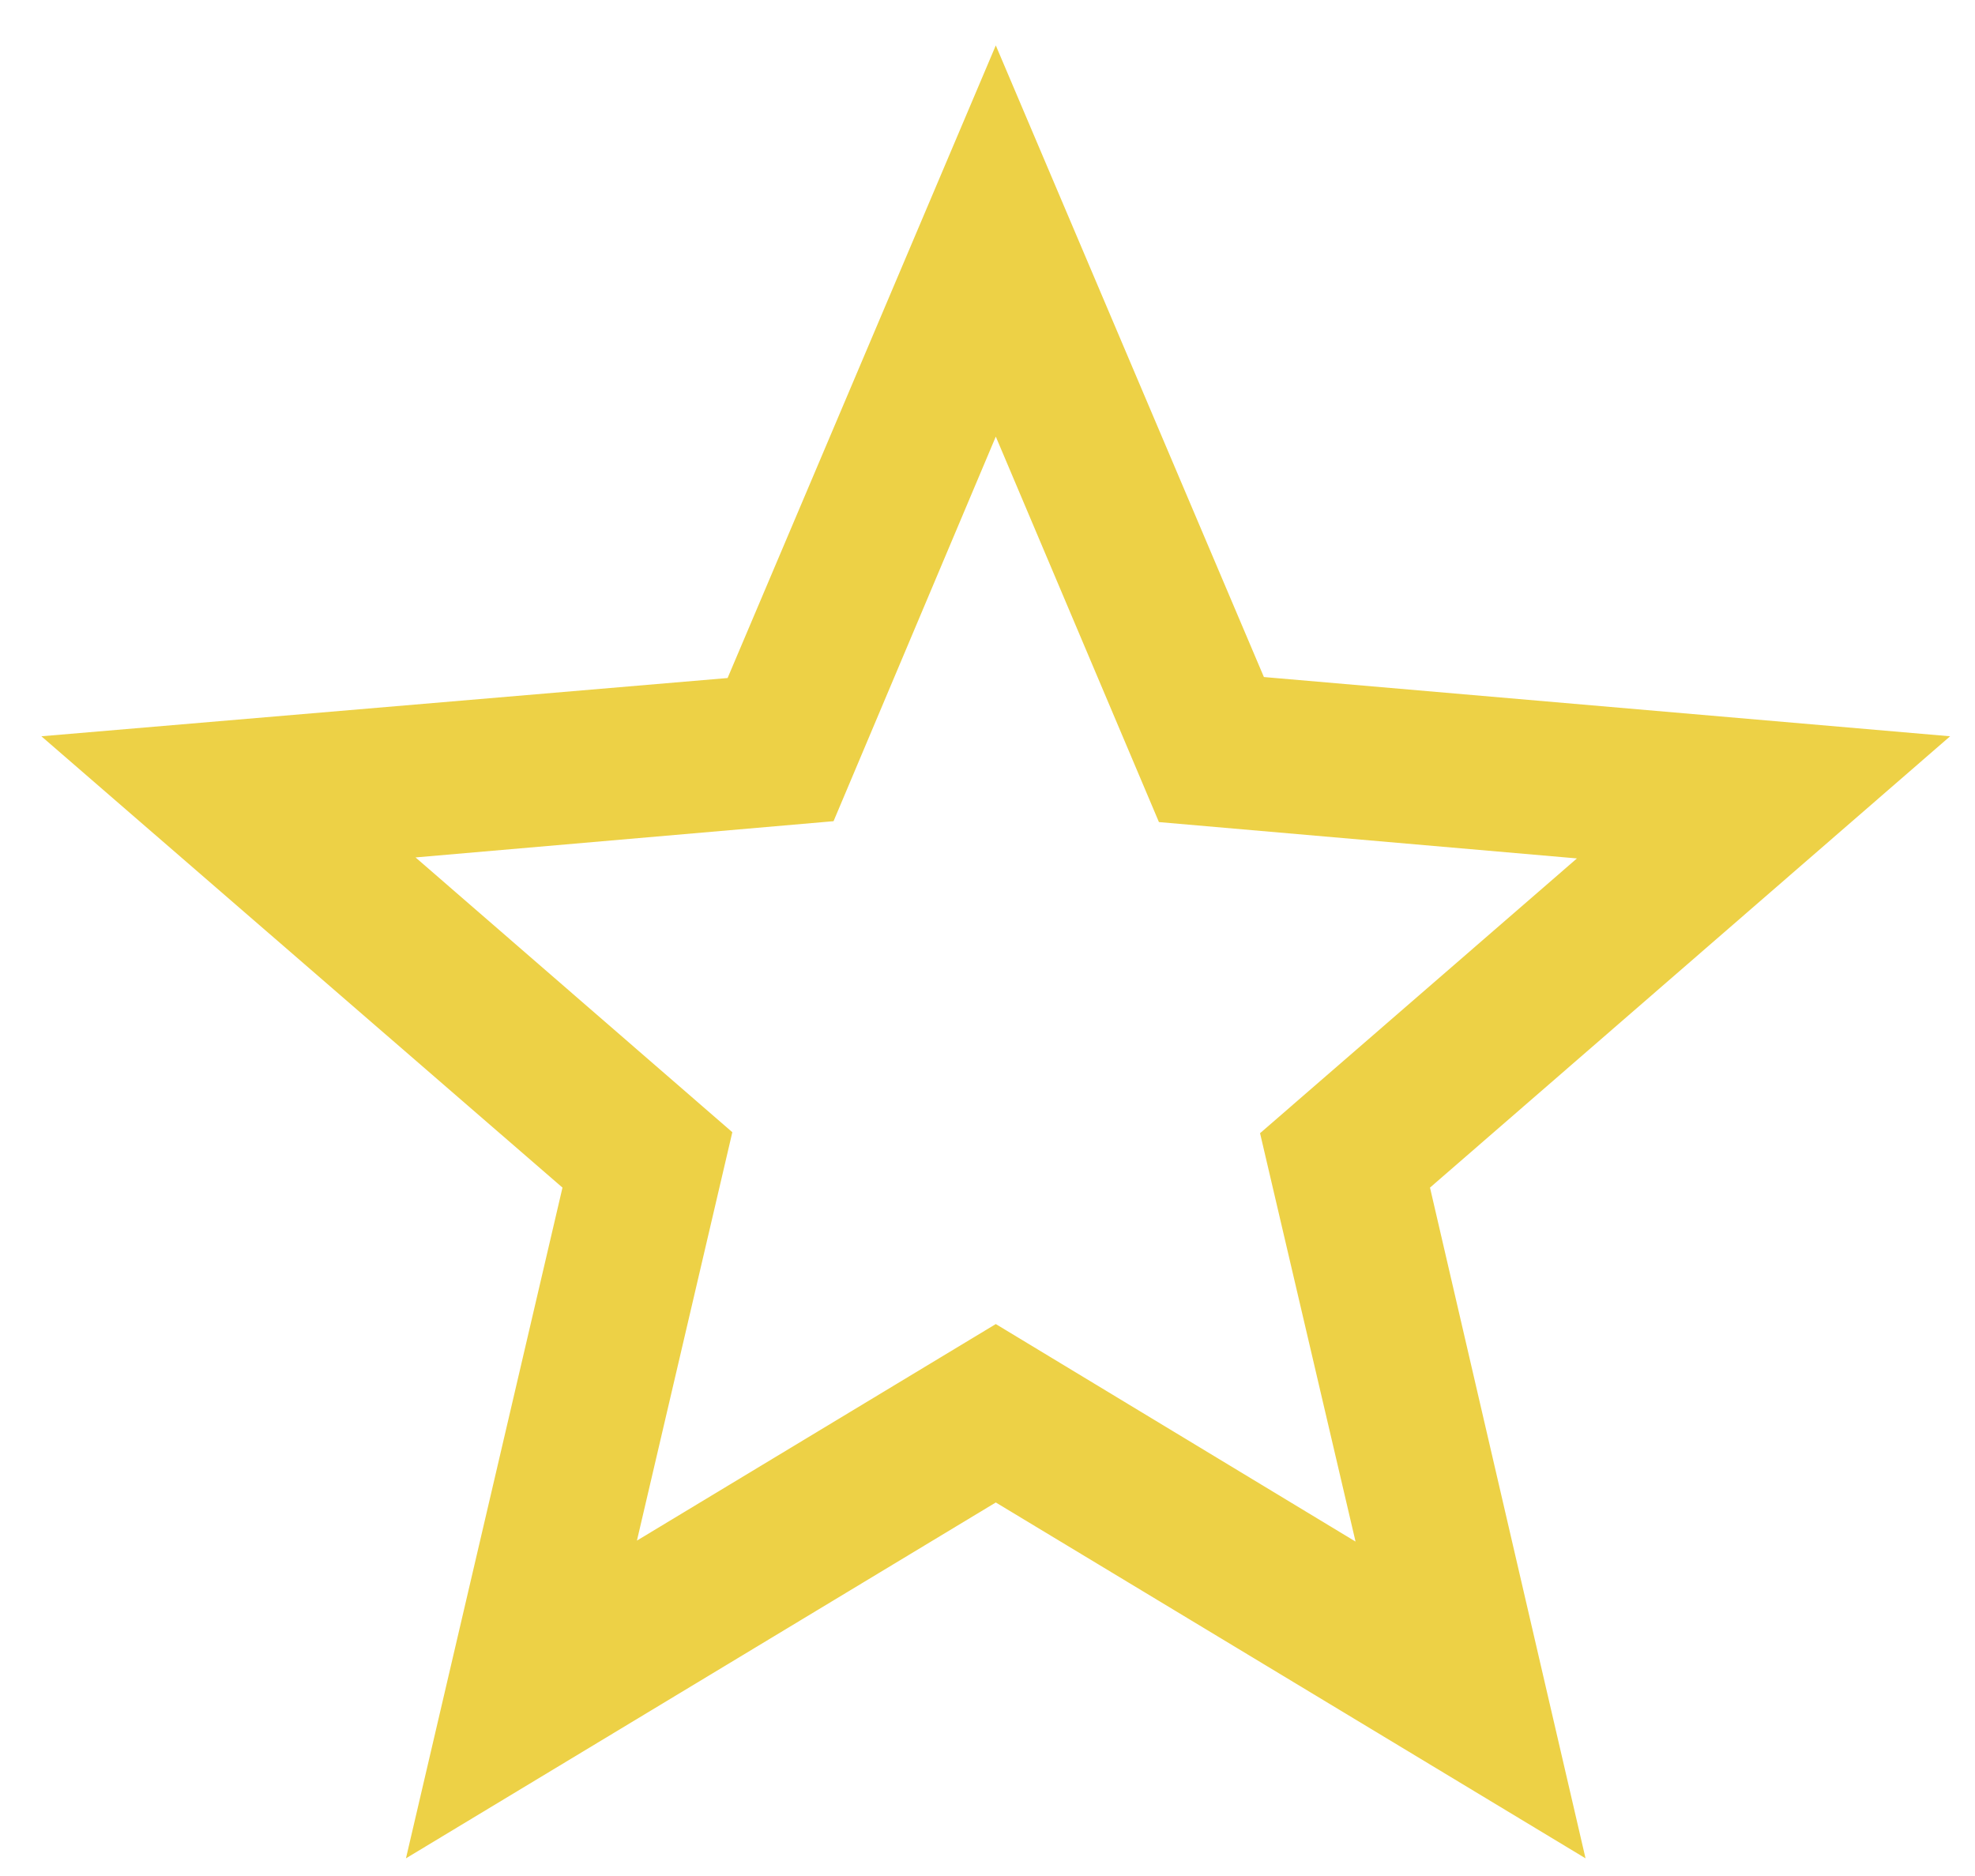 <svg width="20" height="19" viewBox="0 0 20 19" fill="none" xmlns="http://www.w3.org/2000/svg">
<path d="M19.748 7.457L12.799 6.857L10.084 0.46L7.368 6.867L0.419 7.457L5.696 12.028L4.111 18.821L10.084 15.217L16.056 18.821L14.481 12.028L19.748 7.457ZM10.084 13.41L6.45 15.603L7.416 11.467L4.208 8.684L8.441 8.317L10.084 4.422L11.736 8.326L15.969 8.694L12.76 11.477L13.727 15.613L10.084 13.41Z" fill="#EDD146"/>
</svg>
